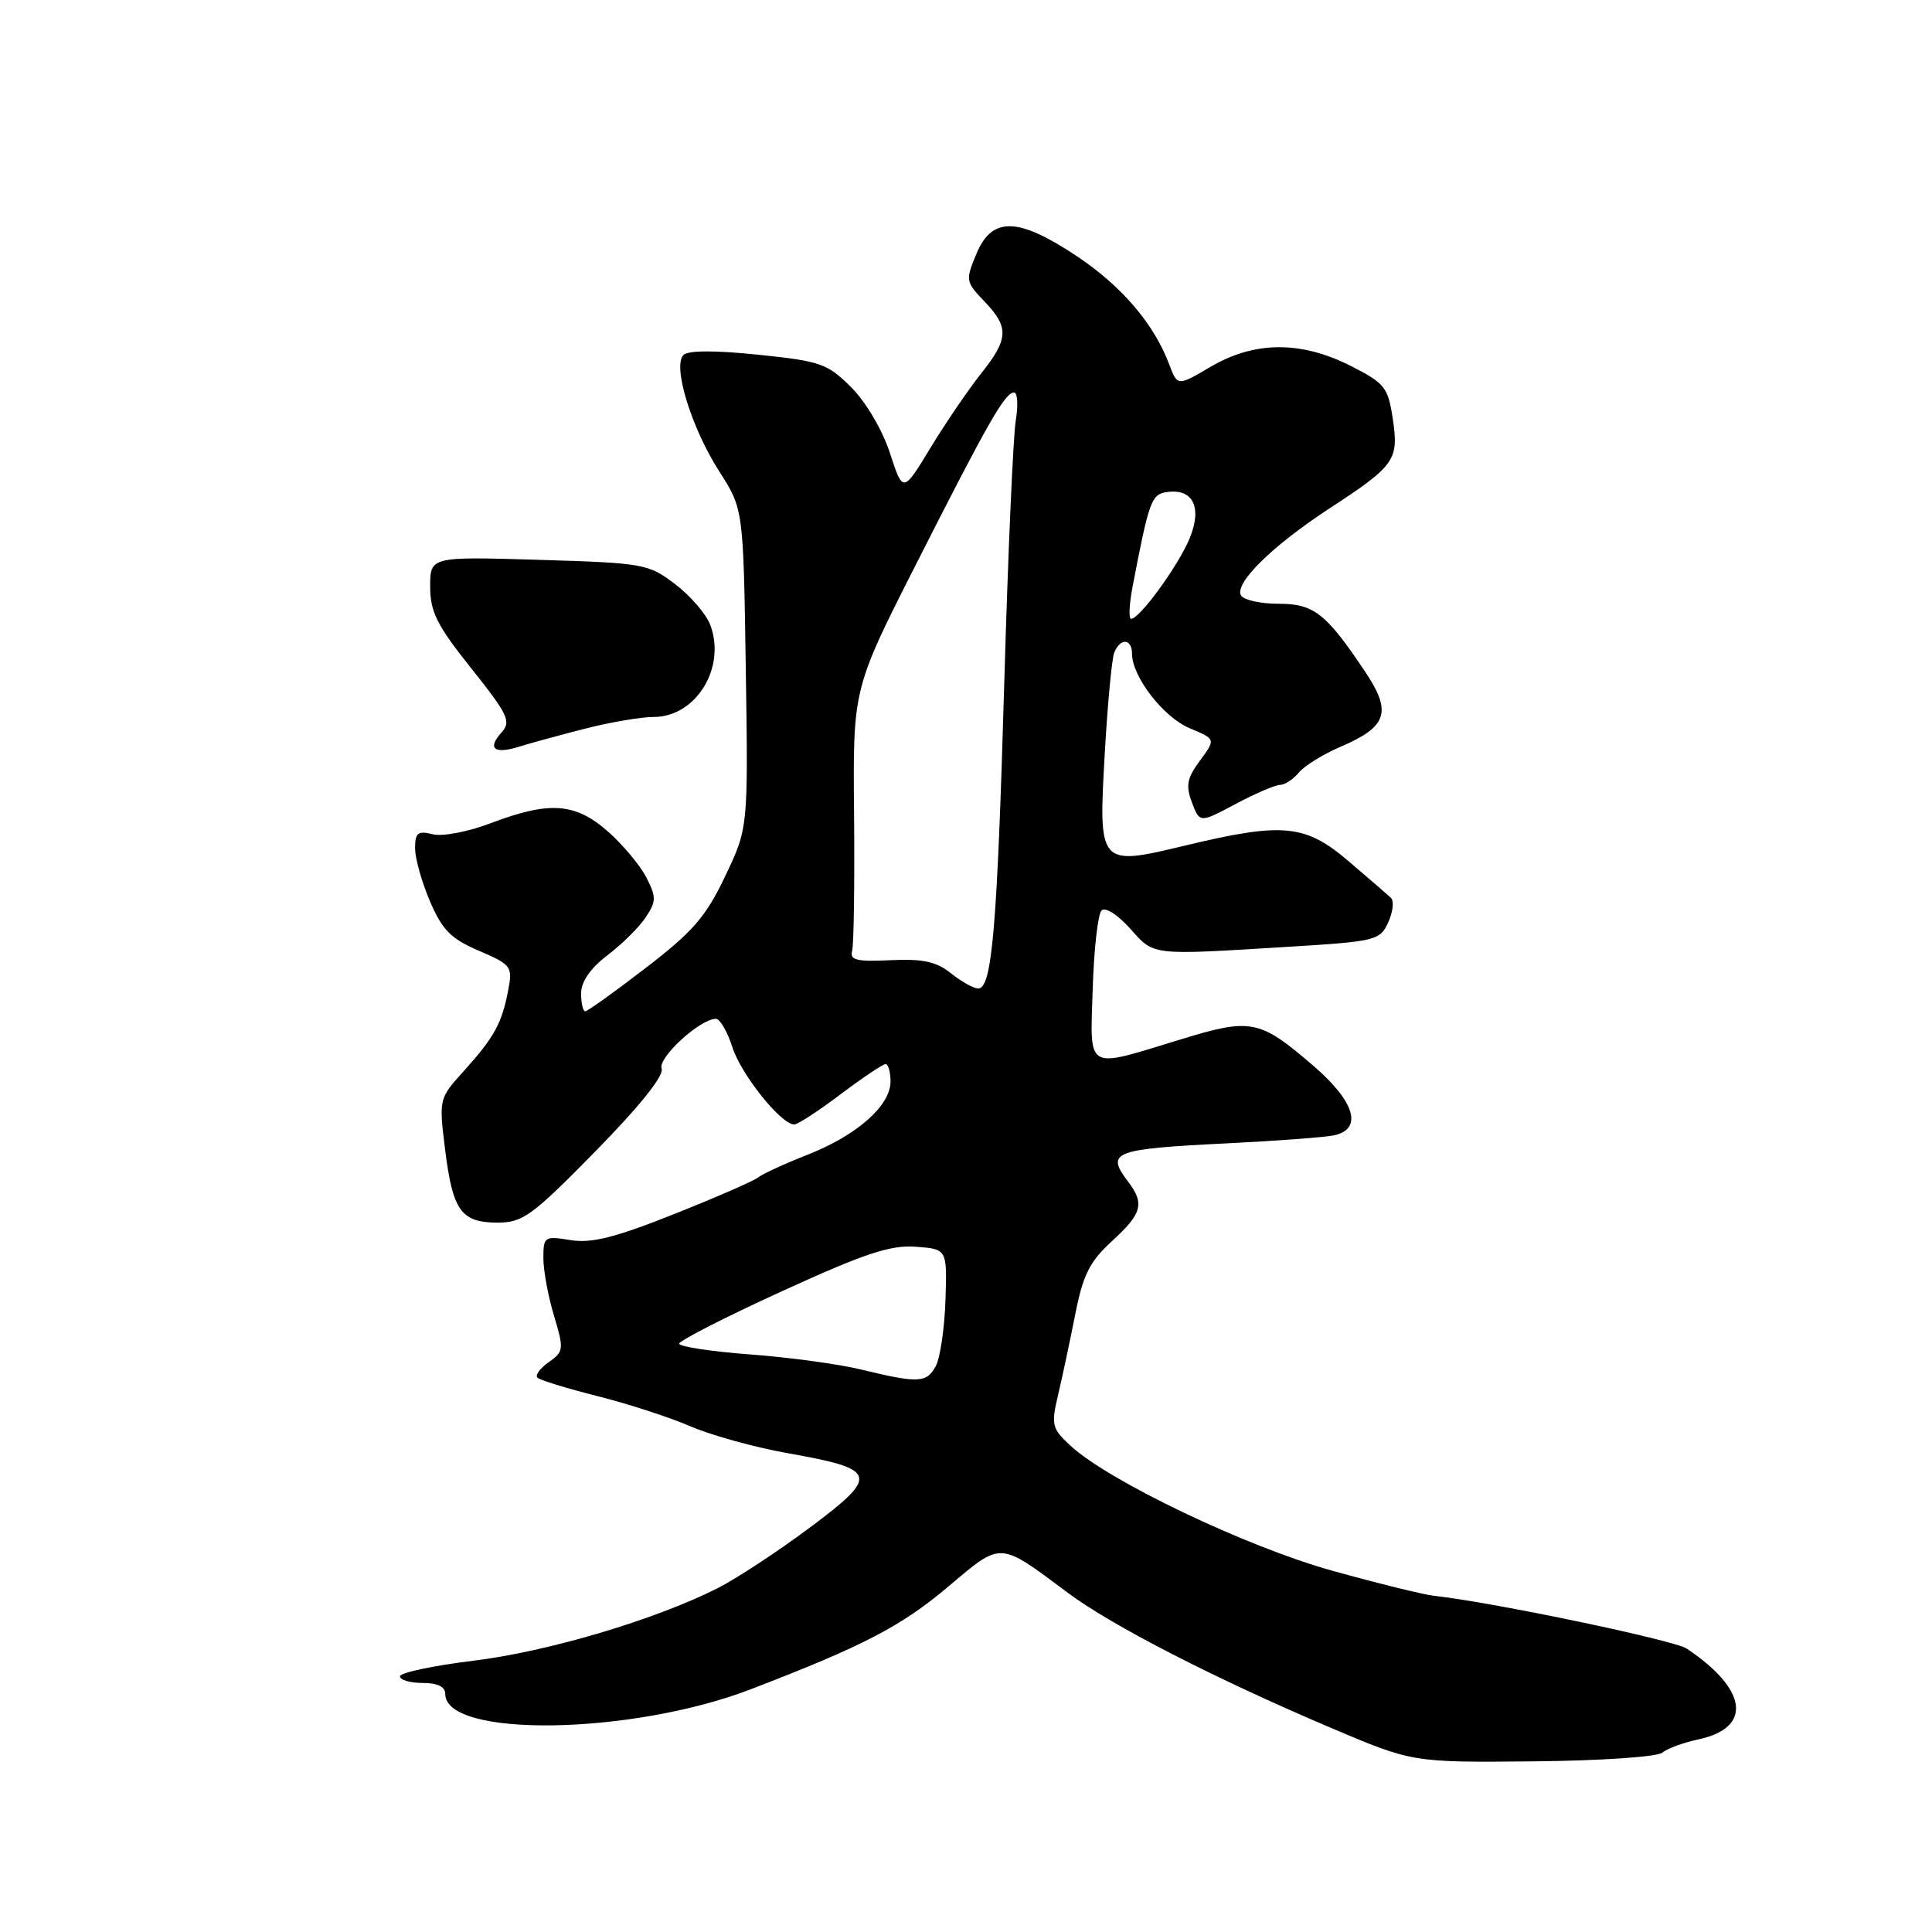 <?xml version="1.0" encoding="UTF-8" standalone="no"?>
<!DOCTYPE svg PUBLIC "-//W3C//DTD SVG 1.1//EN" "http://www.w3.org/Graphics/SVG/1.1/DTD/svg11.dtd" >
<svg xmlns="http://www.w3.org/2000/svg" xmlns:xlink="http://www.w3.org/1999/xlink" version="1.1" viewBox="0 0 256 256">
 <g >
 <path fill="currentColor"
d=" M 220.25 232.24 C 220.94 231.68 223.07 230.90 225.00 230.49 C 232.24 228.96 231.61 223.87 223.50 218.45 C 221.80 217.32 197.77 212.30 190.00 211.45 C 188.62 211.30 182.55 209.80 176.50 208.12 C 165.13 204.95 146.89 196.24 141.83 191.55 C 139.37 189.27 139.26 188.80 140.21 184.80 C 140.77 182.43 141.79 177.63 142.48 174.13 C 143.51 168.90 144.38 167.17 147.37 164.43 C 151.34 160.79 151.69 159.49 149.47 156.56 C 146.49 152.62 147.45 152.25 162.74 151.49 C 169.21 151.17 175.51 150.70 176.75 150.44 C 180.62 149.62 179.55 145.98 174.06 141.25 C 166.91 135.09 165.80 134.86 156.50 137.71 C 143.67 141.63 144.45 142.08 144.79 131.01 C 144.95 125.79 145.48 121.12 145.96 120.64 C 146.45 120.15 148.08 121.18 149.73 123.02 C 152.98 126.66 152.28 126.58 170.65 125.46 C 182.34 124.74 182.85 124.62 183.95 122.21 C 184.58 120.82 184.74 119.36 184.30 118.96 C 183.86 118.55 181.34 116.37 178.69 114.11 C 172.96 109.22 170.01 108.93 157.12 112.02 C 145.55 114.80 145.54 114.79 146.39 99.77 C 146.76 93.31 147.32 87.34 147.63 86.51 C 148.41 84.50 150.00 84.58 150.00 86.63 C 150.00 89.66 154.17 95.05 157.65 96.50 C 161.10 97.94 161.10 97.94 159.00 100.78 C 157.28 103.12 157.09 104.10 157.94 106.34 C 158.97 109.06 158.97 109.06 163.73 106.53 C 166.34 105.14 169.00 104.00 169.62 104.00 C 170.24 104.00 171.37 103.26 172.11 102.36 C 172.86 101.46 175.36 99.92 177.67 98.93 C 183.85 96.28 184.47 94.34 180.86 88.96 C 175.69 81.24 174.09 80.00 169.38 80.00 C 167.04 80.00 164.82 79.51 164.45 78.92 C 163.48 77.35 168.52 72.37 176.07 67.43 C 184.87 61.68 185.37 60.97 184.55 55.49 C 183.92 51.31 183.50 50.78 178.97 48.48 C 172.38 45.15 166.25 45.18 160.44 48.59 C 156.02 51.18 156.02 51.18 154.95 48.34 C 152.93 42.94 148.68 37.96 142.74 33.98 C 134.90 28.75 131.46 28.66 129.38 33.63 C 127.92 37.13 127.95 37.34 130.43 39.93 C 133.74 43.38 133.67 44.89 129.95 49.56 C 128.28 51.67 125.27 56.08 123.28 59.36 C 119.65 65.34 119.65 65.34 117.92 60.03 C 116.93 56.98 114.75 53.28 112.79 51.32 C 109.64 48.17 108.72 47.85 100.45 47.00 C 94.75 46.41 91.18 46.42 90.56 47.04 C 89.09 48.51 91.62 56.72 95.31 62.47 C 98.50 67.45 98.50 67.45 98.82 88.57 C 99.14 109.70 99.14 109.70 96.09 116.10 C 93.55 121.45 91.82 123.45 85.57 128.25 C 81.46 131.41 77.85 134.00 77.55 134.00 C 77.25 134.00 77.00 132.93 77.00 131.62 C 77.00 130.07 78.23 128.30 80.52 126.55 C 82.46 125.08 84.74 122.81 85.59 121.51 C 86.97 119.40 86.97 118.85 85.62 116.22 C 84.78 114.61 82.49 111.88 80.52 110.15 C 76.22 106.37 72.79 106.13 65.07 109.06 C 62.03 110.22 58.62 110.87 57.32 110.54 C 55.37 110.05 55.00 110.35 55.00 112.40 C 55.00 113.74 55.89 116.91 56.98 119.44 C 58.60 123.23 59.76 124.40 63.46 125.98 C 67.76 127.83 67.94 128.06 67.34 131.21 C 66.51 135.58 65.48 137.46 61.49 141.88 C 58.15 145.57 58.15 145.61 58.98 152.33 C 59.99 160.44 61.10 162.00 65.94 162.00 C 69.28 162.00 70.51 161.10 78.93 152.52 C 84.81 146.53 88.02 142.50 87.67 141.59 C 87.13 140.17 92.77 135.00 94.86 135.00 C 95.40 135.00 96.38 136.69 97.04 138.75 C 98.19 142.37 103.50 149.00 105.24 149.00 C 105.70 149.00 108.47 147.20 111.38 145.00 C 114.30 142.80 116.98 141.00 117.34 141.00 C 117.70 141.00 118.00 142.04 118.00 143.31 C 118.00 146.51 113.53 150.45 107.00 153.01 C 103.98 154.20 101.05 155.54 100.50 155.99 C 99.95 156.45 94.93 158.64 89.35 160.86 C 81.50 163.99 78.38 164.77 75.60 164.32 C 72.14 163.76 72.00 163.86 72.00 166.71 C 72.00 168.34 72.63 171.78 73.41 174.35 C 74.74 178.78 74.70 179.09 72.72 180.49 C 71.56 181.29 70.89 182.22 71.21 182.55 C 71.54 182.87 75.11 183.97 79.15 184.99 C 83.19 186.00 88.75 187.81 91.50 189.00 C 94.25 190.19 100.08 191.80 104.45 192.57 C 116.33 194.67 116.57 195.50 107.34 202.39 C 103.09 205.56 97.57 209.19 95.06 210.46 C 86.76 214.64 72.64 218.84 62.75 220.05 C 57.39 220.71 53.00 221.64 53.00 222.12 C 53.00 222.61 54.35 223.00 56.00 223.00 C 57.97 223.00 59.00 223.50 59.00 224.46 C 59.00 230.30 83.69 229.91 99.50 223.83 C 114.47 218.07 119.41 215.50 125.69 210.20 C 132.78 204.22 132.30 204.19 141.50 211.06 C 147.33 215.41 160.99 222.42 176.33 228.94 C 187.16 233.54 187.16 233.54 203.08 233.39 C 212.02 233.31 219.55 232.80 220.25 232.24 Z  M 77.57 96.54 C 80.90 95.69 84.98 95.00 86.63 95.00 C 92.24 95.00 96.26 88.43 94.10 82.77 C 93.56 81.36 91.48 78.94 89.47 77.41 C 85.93 74.71 85.31 74.60 71.40 74.18 C 57.00 73.75 57.00 73.75 57.00 77.74 C 57.00 81.07 57.90 82.87 62.46 88.58 C 67.33 94.69 67.76 95.61 66.46 97.05 C 64.52 99.19 65.49 99.98 68.81 98.93 C 70.29 98.47 74.23 97.39 77.57 96.54 Z  M 114.15 181.48 C 111.21 180.76 104.58 179.85 99.40 179.47 C 94.23 179.08 90.00 178.44 90.00 178.04 C 90.00 177.65 96.11 174.52 103.58 171.11 C 114.56 166.09 117.97 164.95 121.33 165.20 C 125.50 165.50 125.50 165.50 125.28 172.26 C 125.16 175.98 124.58 179.91 124.00 181.01 C 122.79 183.26 121.69 183.31 114.15 181.48 Z  M 126.00 128.96 C 124.06 127.41 122.27 127.03 118.00 127.23 C 113.51 127.45 112.58 127.22 112.91 126.00 C 113.14 125.17 113.25 117.03 113.17 107.89 C 113.01 91.28 113.01 91.28 121.32 74.89 C 130.88 56.02 133.16 52.02 134.36 52.01 C 134.83 52.00 134.94 53.69 134.59 55.75 C 134.25 57.81 133.56 73.45 133.07 90.50 C 132.13 123.04 131.45 131.01 129.61 130.98 C 129.00 130.97 127.38 130.06 126.00 128.96 Z  M 150.07 77.75 C 152.26 66.33 152.56 65.50 154.63 65.20 C 158.10 64.70 159.34 67.26 157.61 71.39 C 156.09 75.02 151.01 82.00 149.88 82.00 C 149.54 82.00 149.62 80.09 150.07 77.75 Z "/>
</g>
</svg>